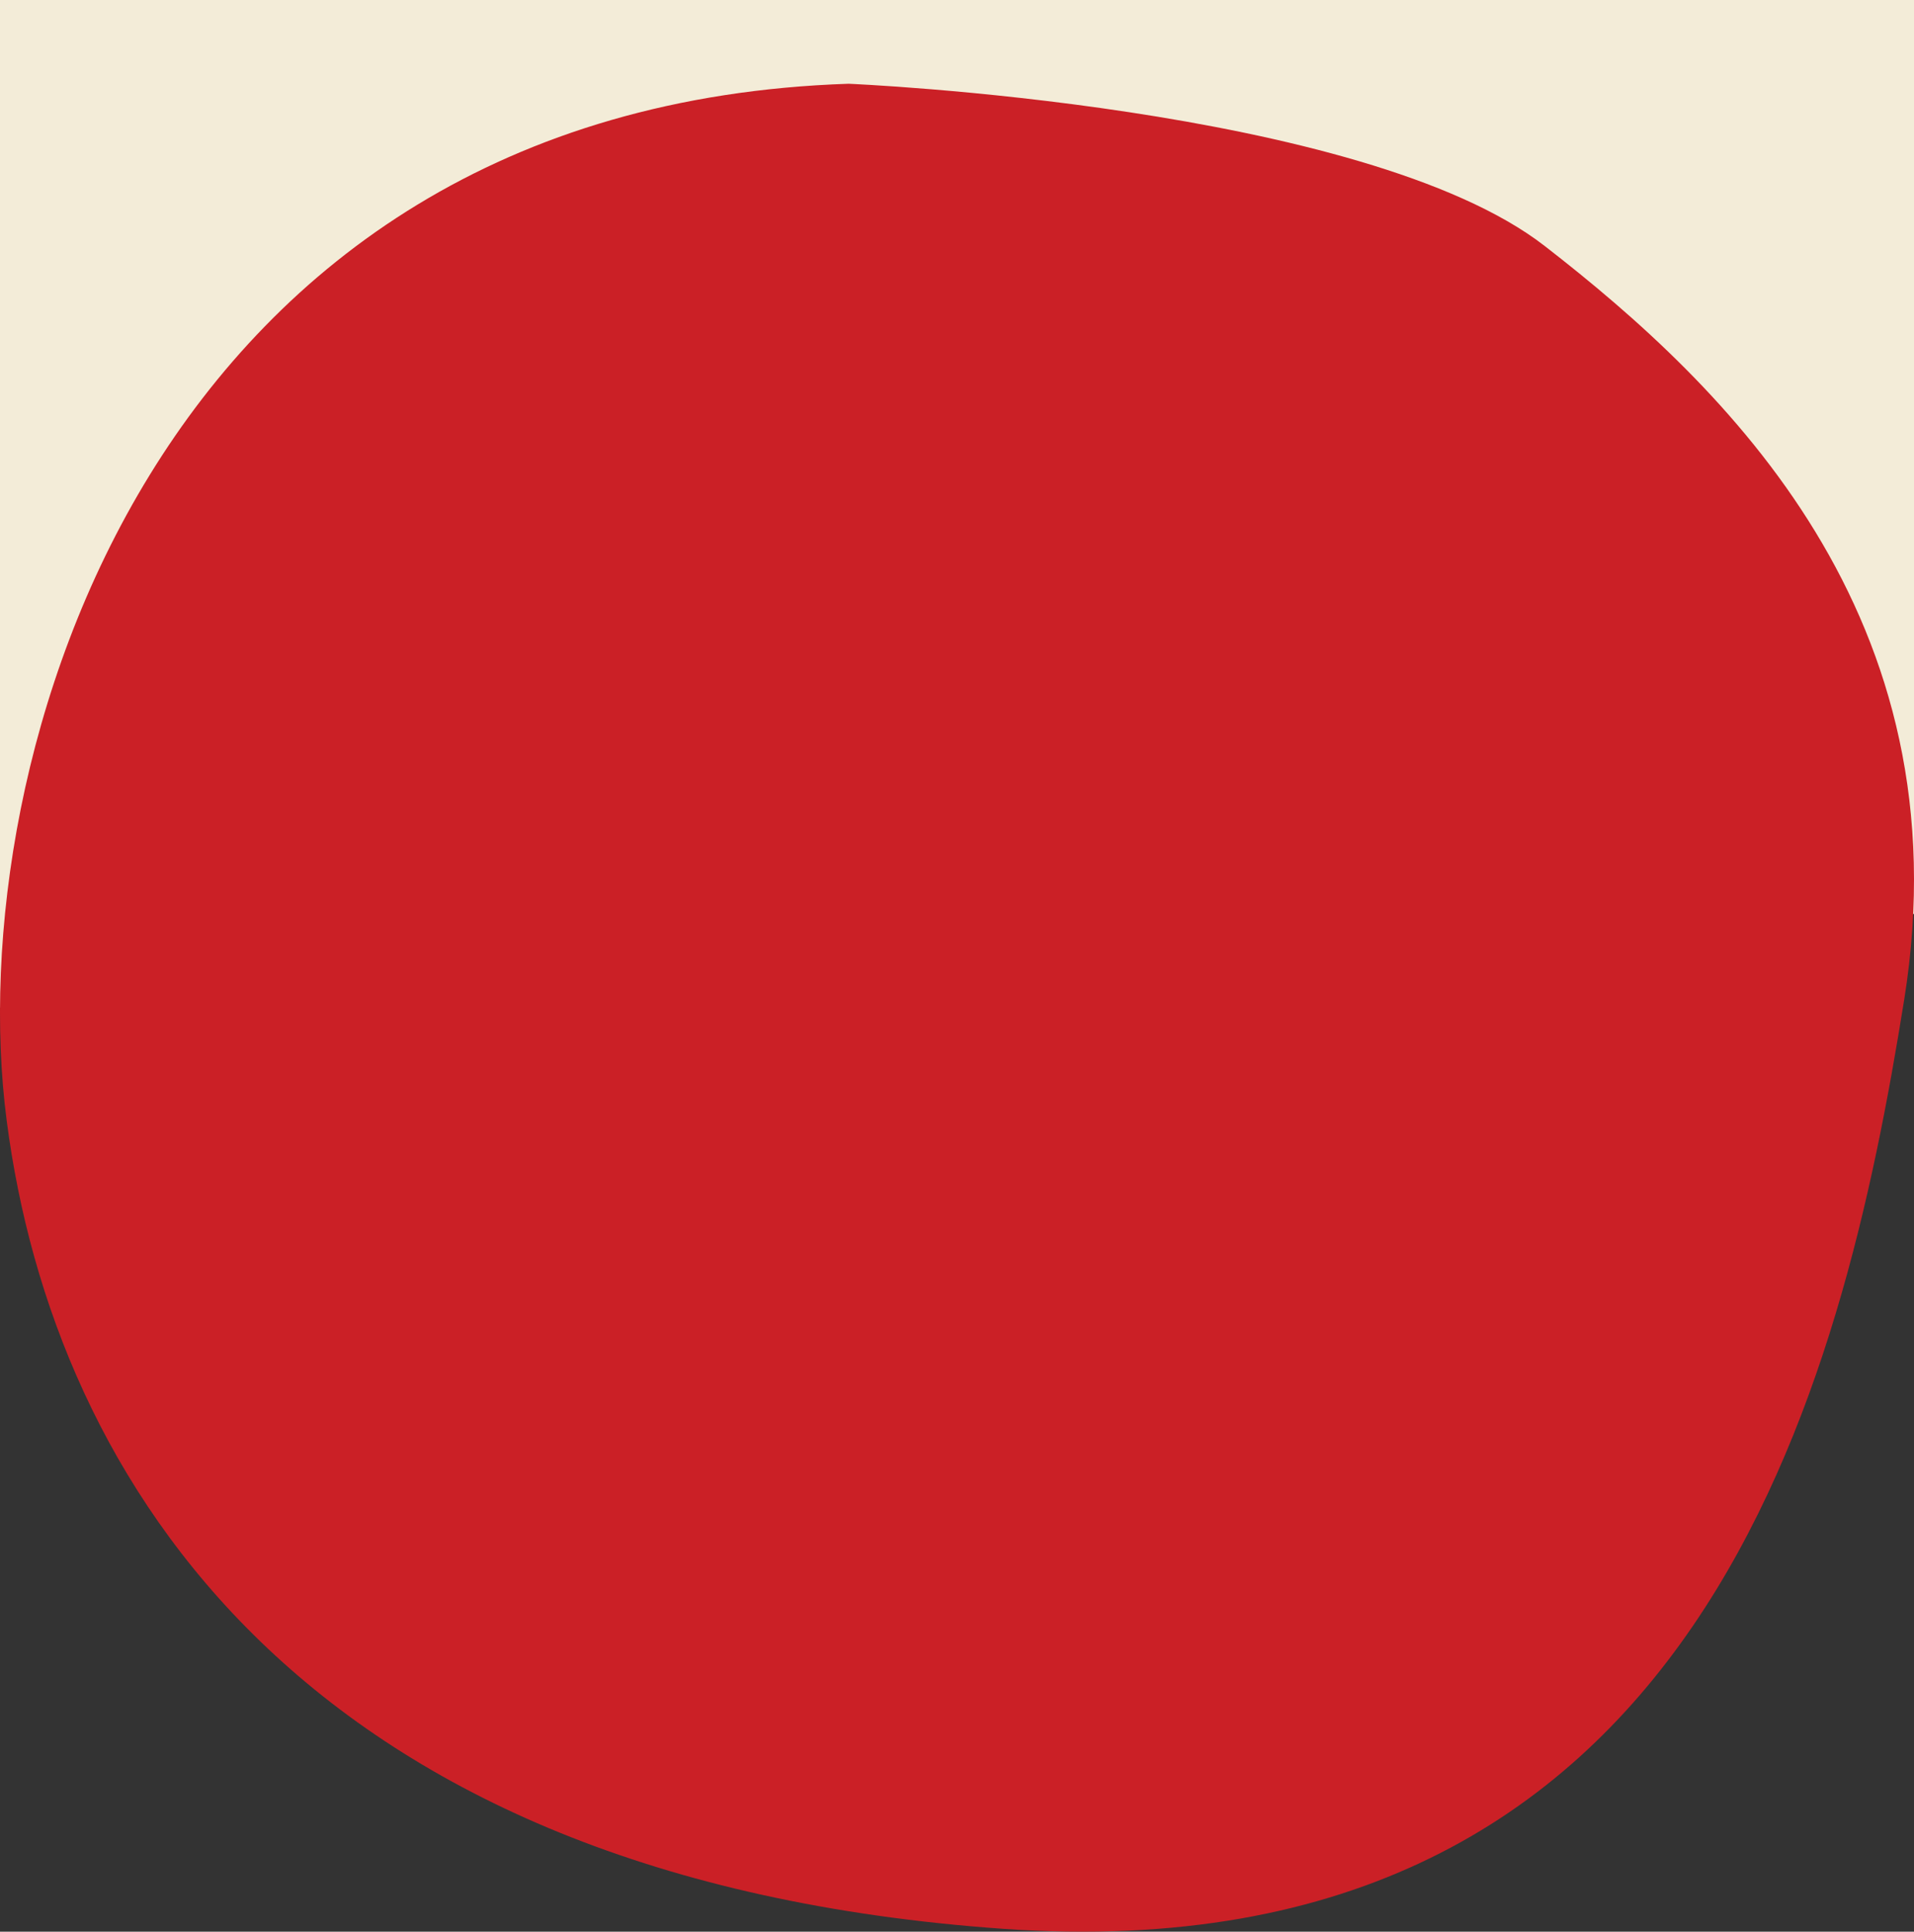 <svg width="1440" height="1453" viewBox="0 0 1440 1453" fill="none" xmlns="http://www.w3.org/2000/svg">
<rect x="0" y="0" width="1440" height="1453" fill="#333333" stroke="none"/>
<rect width="1440" height="637" fill="white"/>
<path d="M0 0H1440V687.5L0 758V0Z" fill="#F3ECD8"/>
<path d="M1432.66 751.709C1386.57 1039.76 1280.48 1487.54 755.081 1450.88C229.681 1413.96 40.3 1114.92 5.025 842.837C-30.506 570.497 116.388 80.286 638.429 63C638.429 63 1025.82 79.233 1162.15 185.029C1298.25 290.563 1478.74 463.658 1432.66 751.709Z" fill="#CB2026"/>
</svg>
